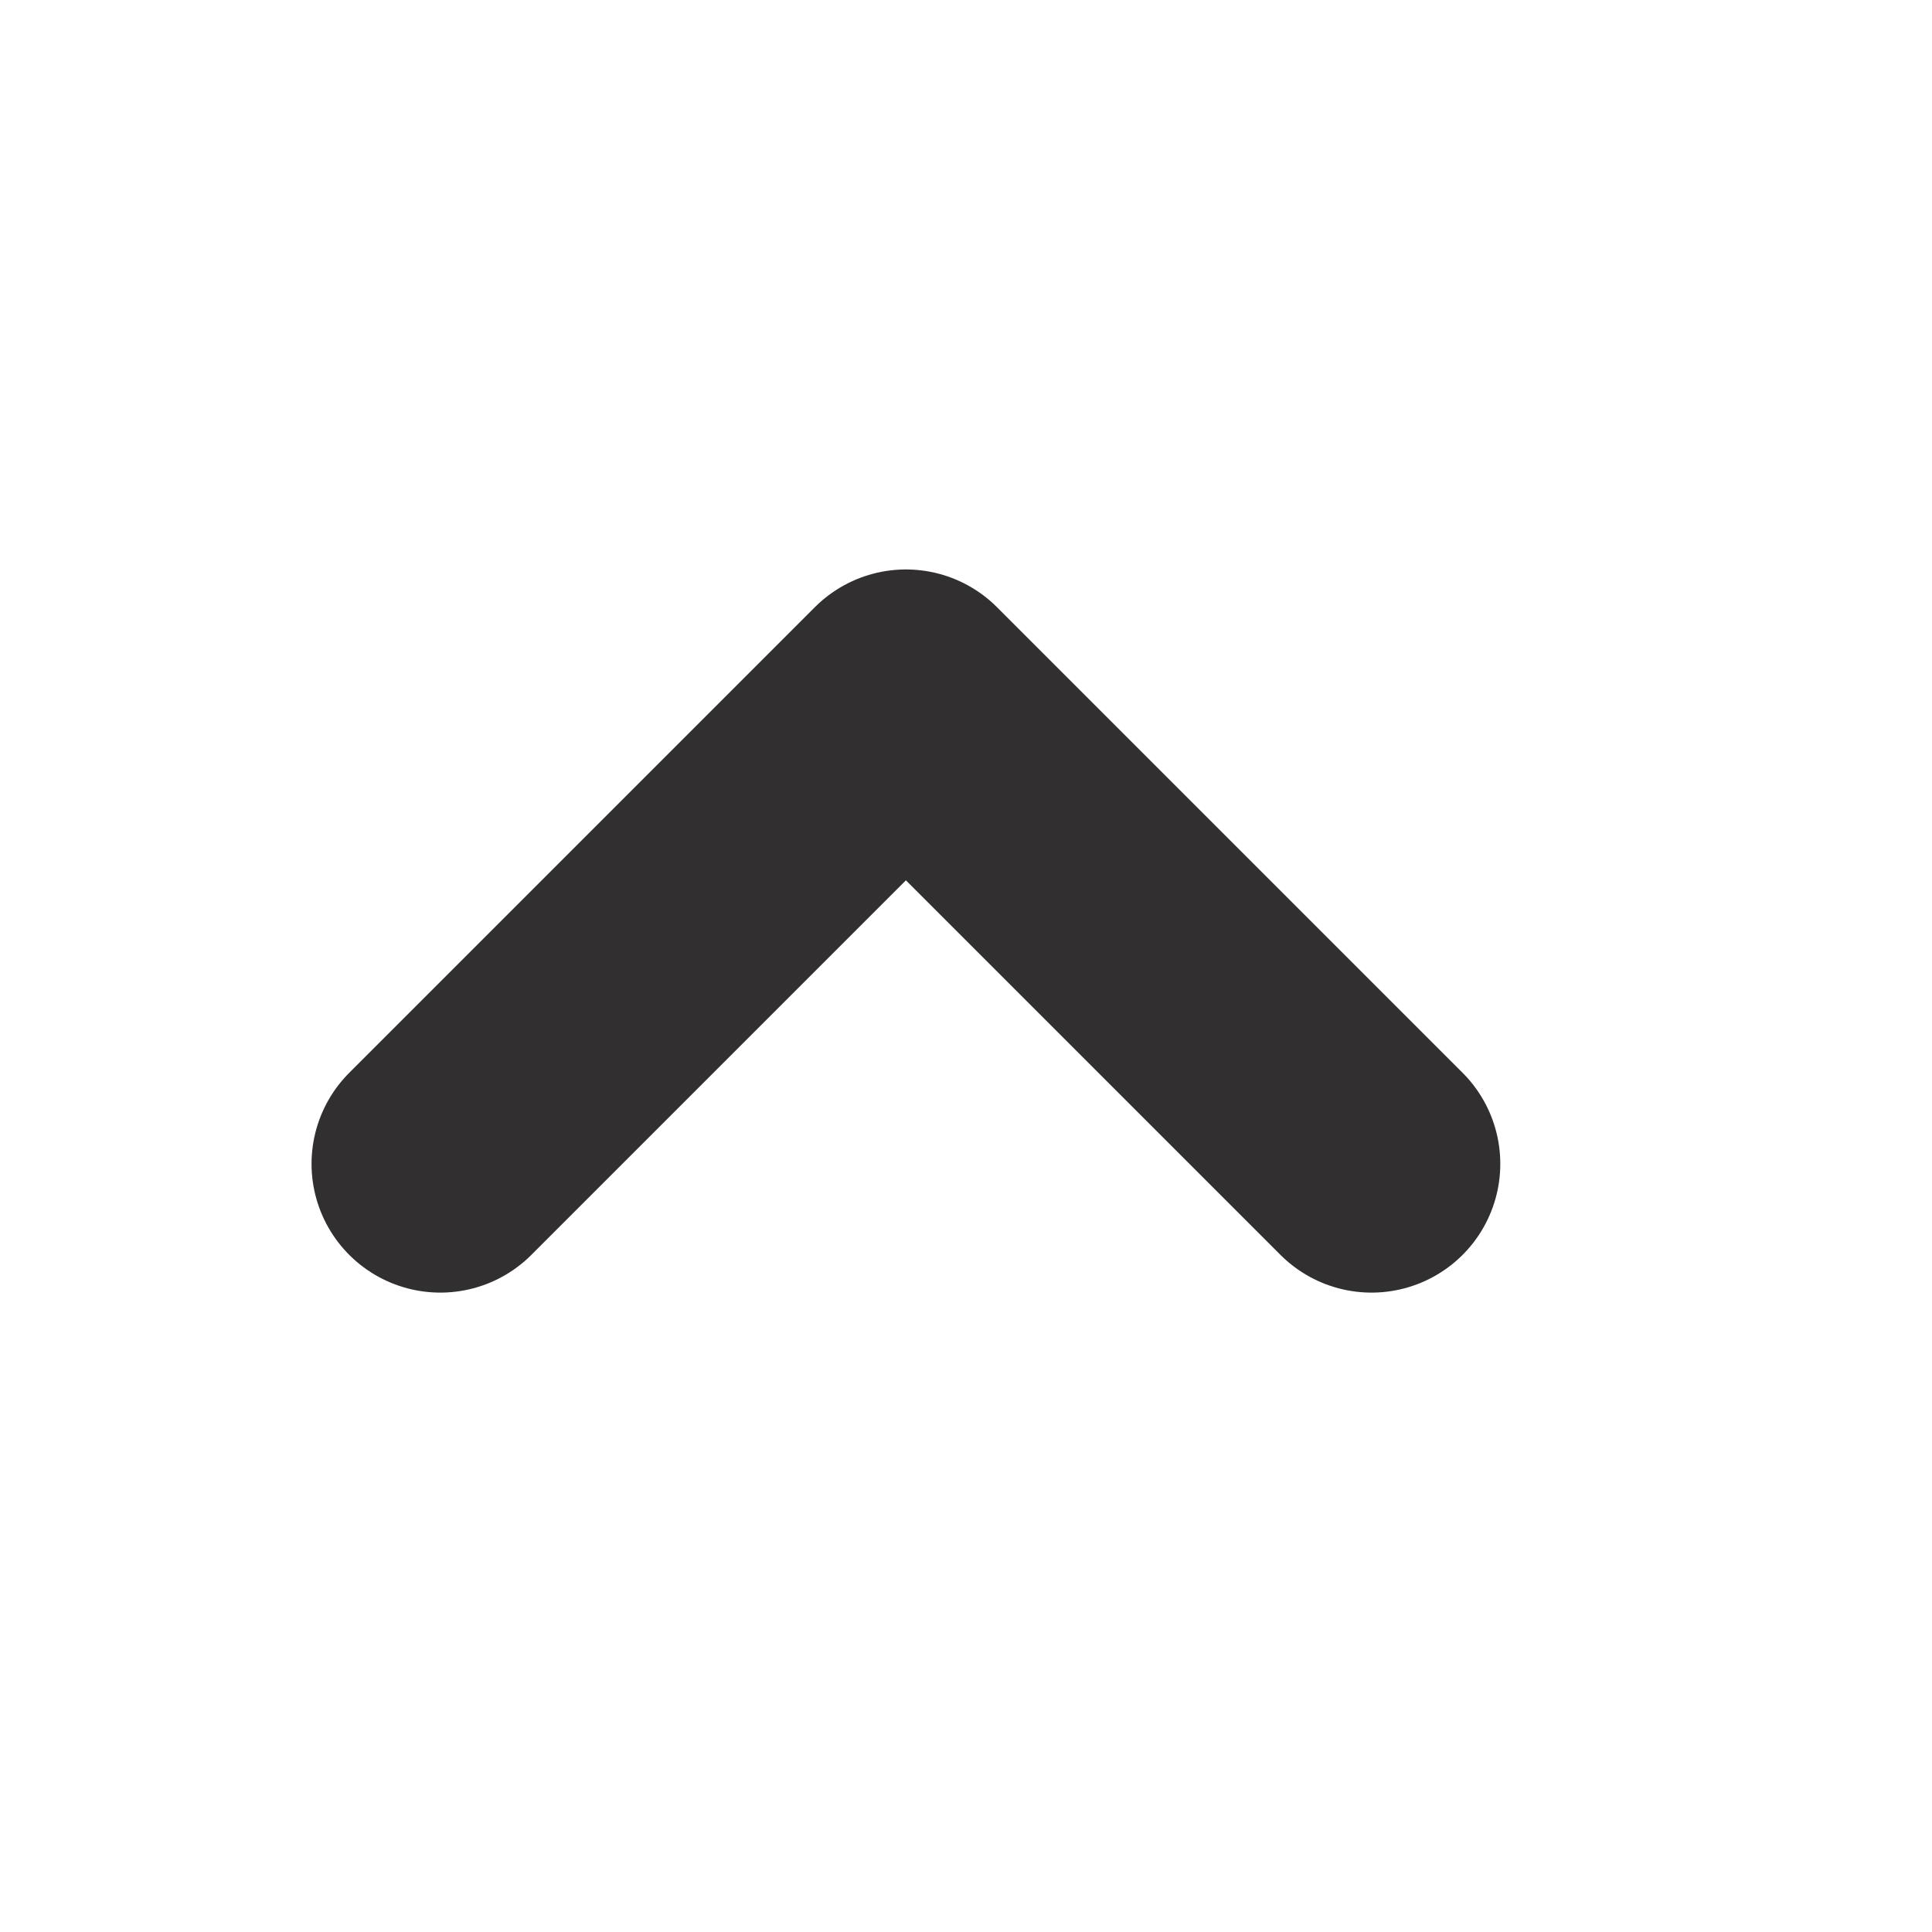 <svg id="Group_3740" data-name="Group 3740" xmlns="http://www.w3.org/2000/svg" width="10" height="10" viewBox="0 0 10 10">
  <rect id="Rectangle_1489" data-name="Rectangle 1489" width="10" height="10" fill="none"/>
  <path id="Icon_feather-chevron-down" data-name="Icon feather-chevron-down" d="M4,8.41,6.41,6l2.41,2.41" transform="translate(-1.721 -2.386)" fill="none" stroke="#312f30" stroke-linecap="round" stroke-linejoin="round" stroke-width="1.333"/>
</svg>
